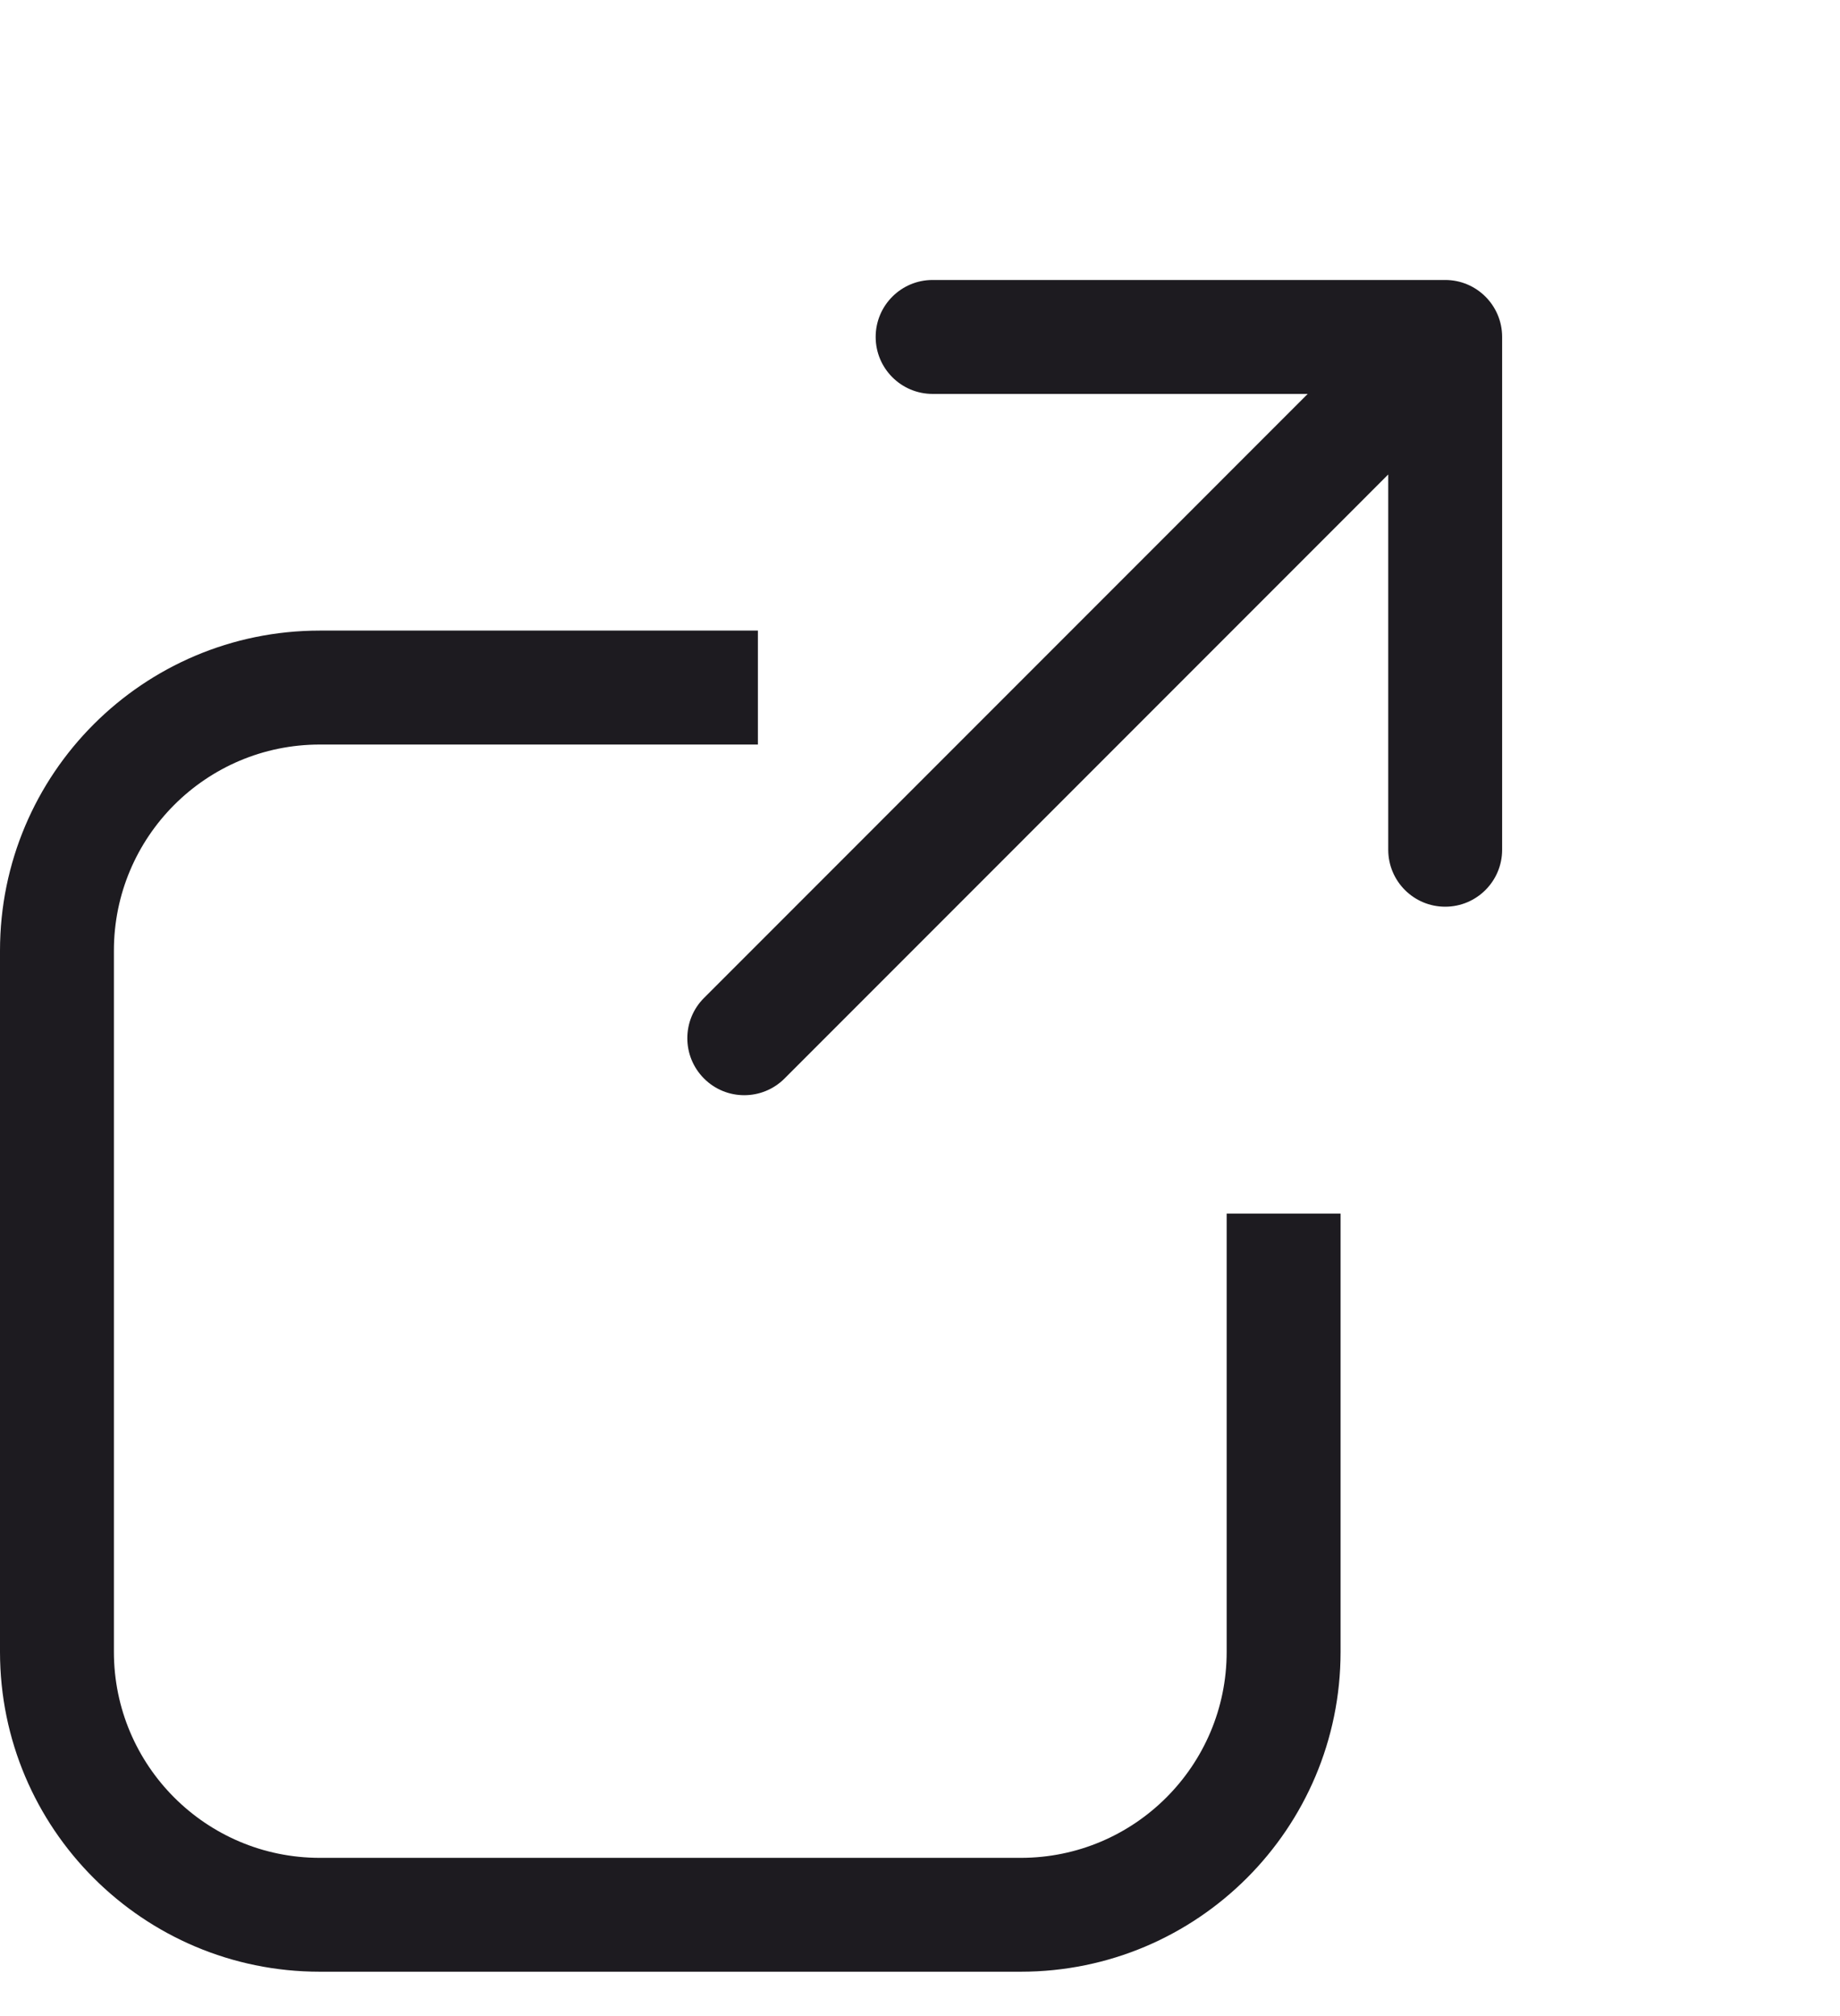 <svg width="21" height="23" viewBox="0 0 21 23" fill="none" xmlns="http://www.w3.org/2000/svg">
<path fill-rule="evenodd" clip-rule="evenodd" d="M3.65 8.494C2.352 8.494 1.3 9.547 1.3 10.845V18.845C1.3 20.142 2.352 21.195 3.65 21.195H11.65C12.948 21.195 14 20.142 14 18.845V13.845H15.3V18.845C15.3 20.86 13.666 22.494 11.65 22.494H3.65C1.634 22.494 0 20.86 0 18.845V10.845C0 8.829 1.634 7.194 3.65 7.194H8.65V8.494H3.65Z" fill="#1D1B20"/>
<path fill-rule="evenodd" clip-rule="evenodd" d="M10.644 3.194L16.494 3.194C16.853 3.194 17.144 3.485 17.144 3.844V9.694C17.144 10.053 16.853 10.344 16.494 10.344C16.135 10.344 15.844 10.053 15.844 9.694L15.844 5.413L8.954 12.304C8.7 12.558 8.288 12.558 8.035 12.304C7.781 12.05 7.781 11.638 8.035 11.385L14.925 4.494L10.644 4.494C10.285 4.494 9.994 4.203 9.994 3.844C9.994 3.485 10.285 3.194 10.644 3.194Z" fill="#1D1B20"/>
</svg>
